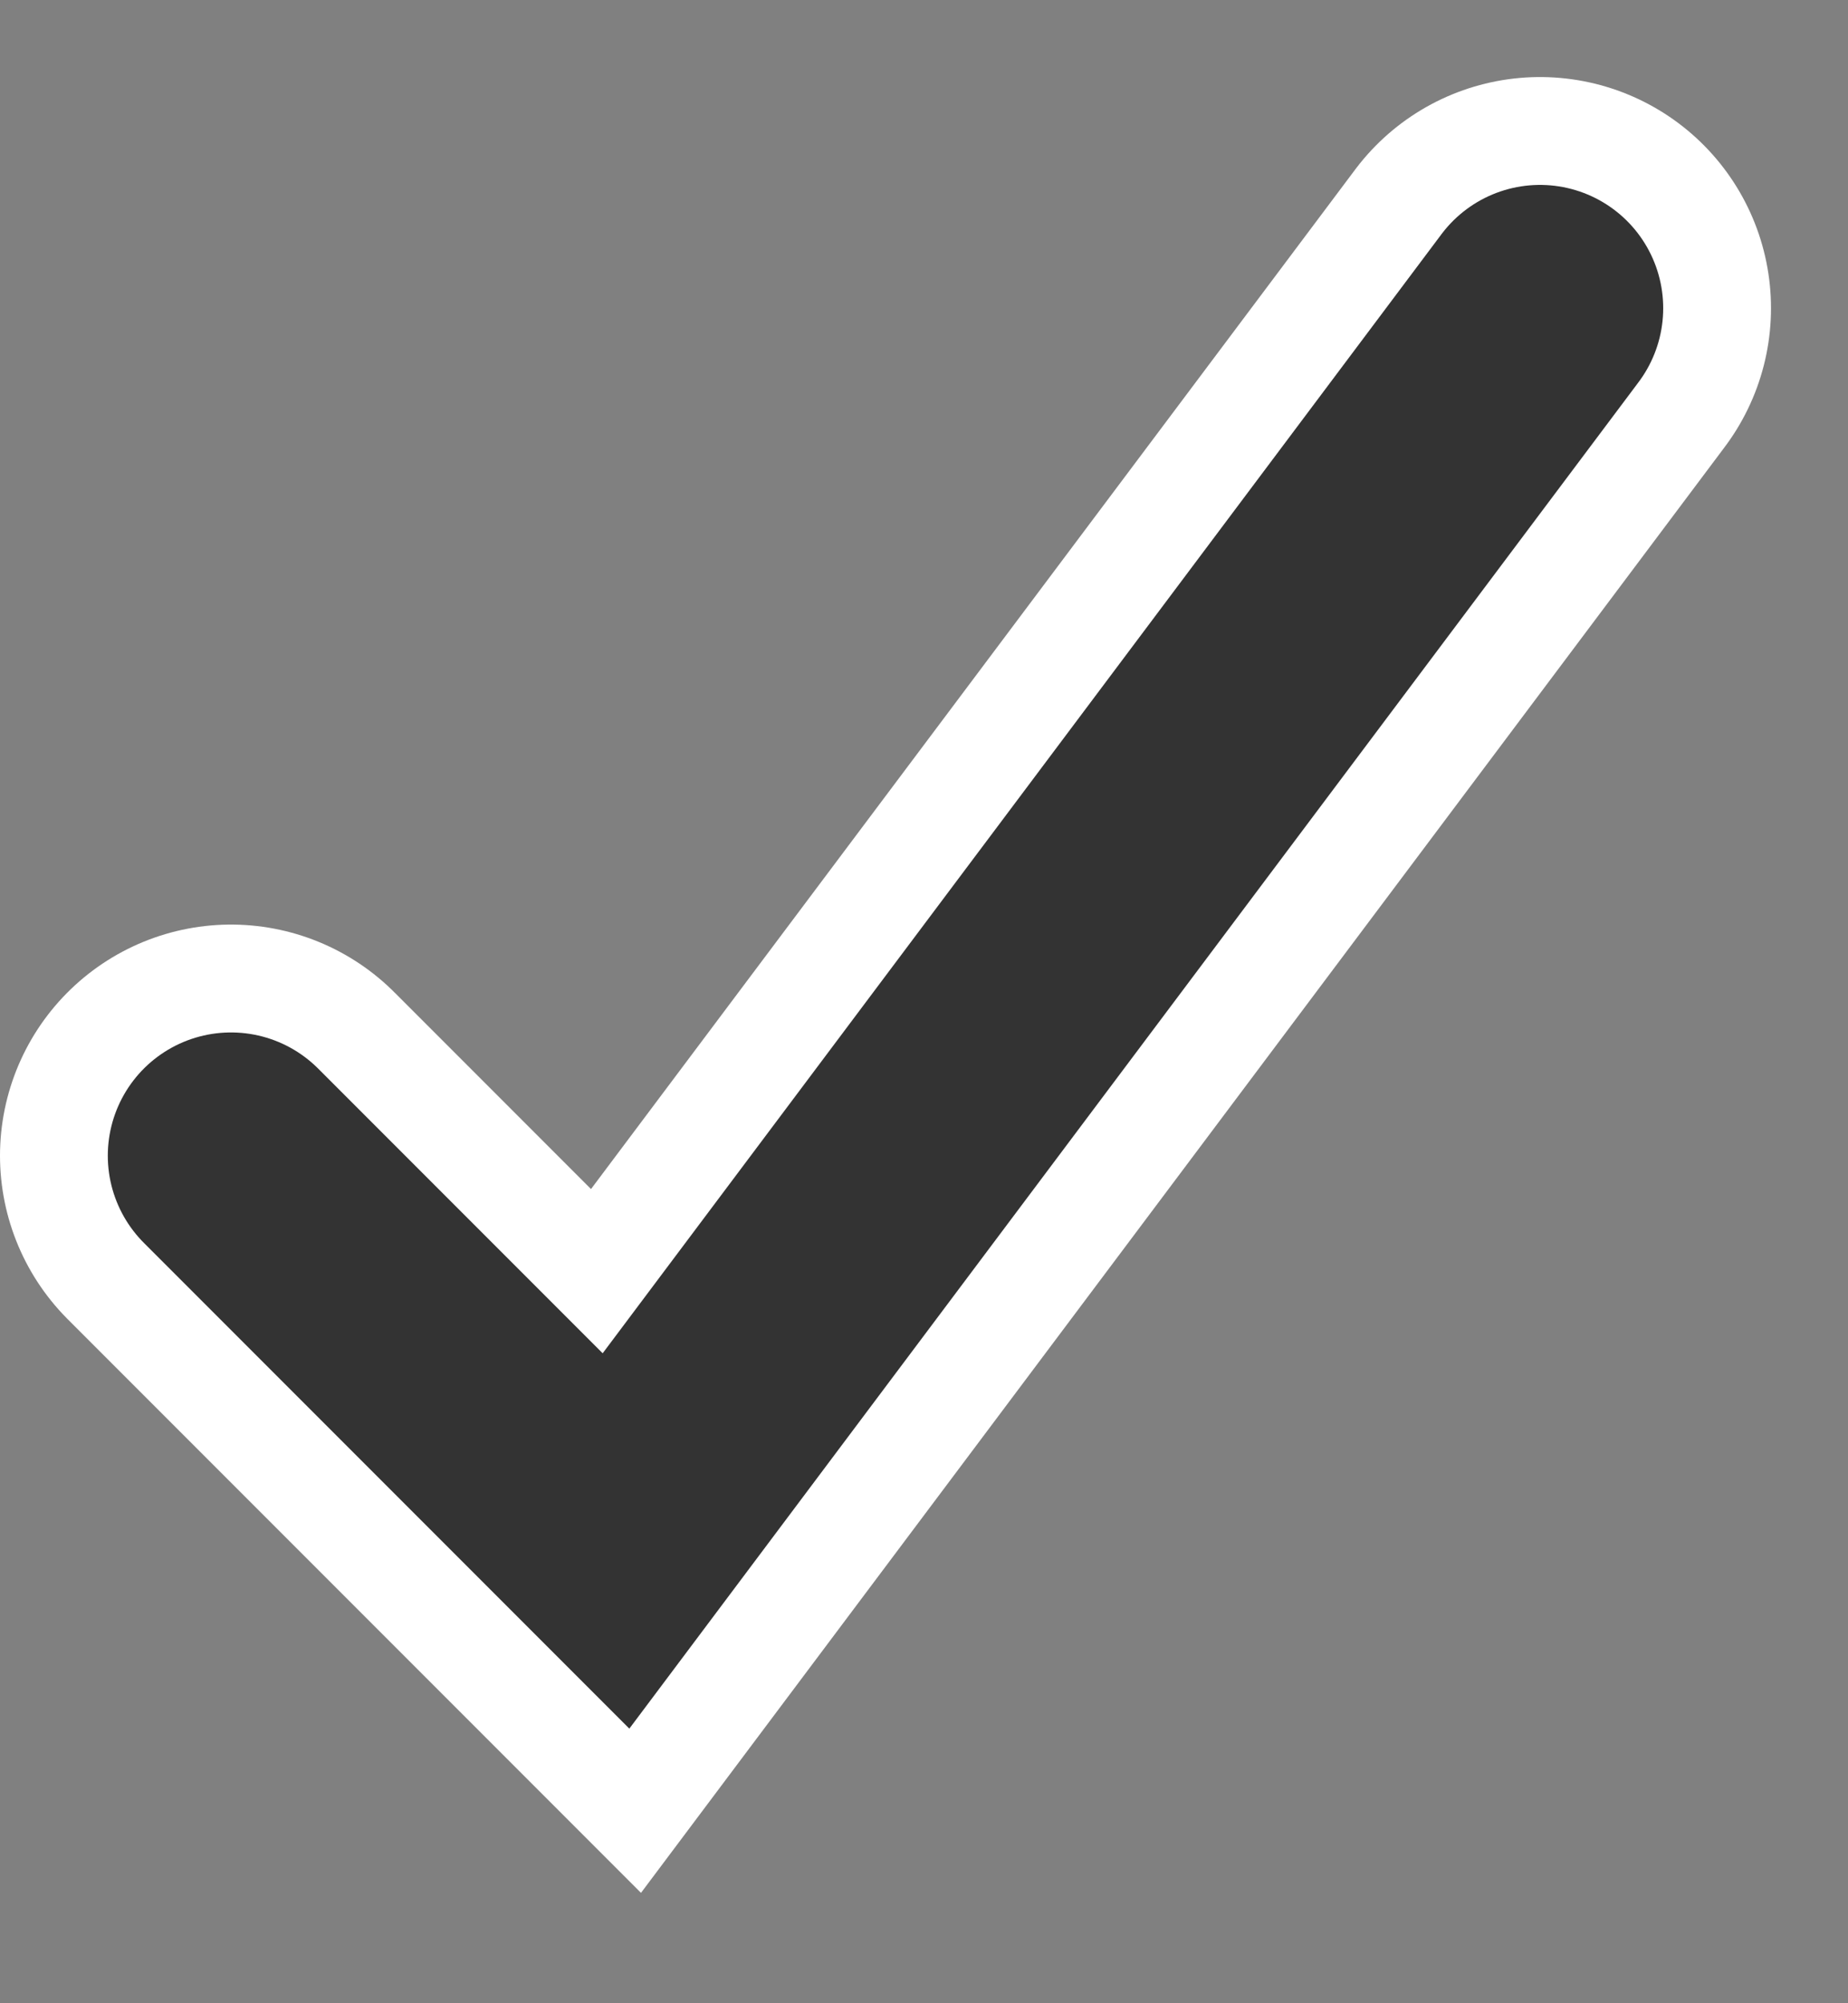 <svg width="12" height="13" viewBox="0 0 12 13" fill="none" xmlns="http://www.w3.org/2000/svg">
    <rect x="0" y="0" width="12" height="13" fill="#808080" stroke="none"/>
    <path d="M1.5 7.5L4 10L10 2" stroke="#ffffff" stroke-width="3" stroke-linecap="round"/>
    <path d="M1.5 7.5L4 10L10 2" stroke="#333333" stroke-width="1.6" stroke-linecap="round"/>
</svg>
